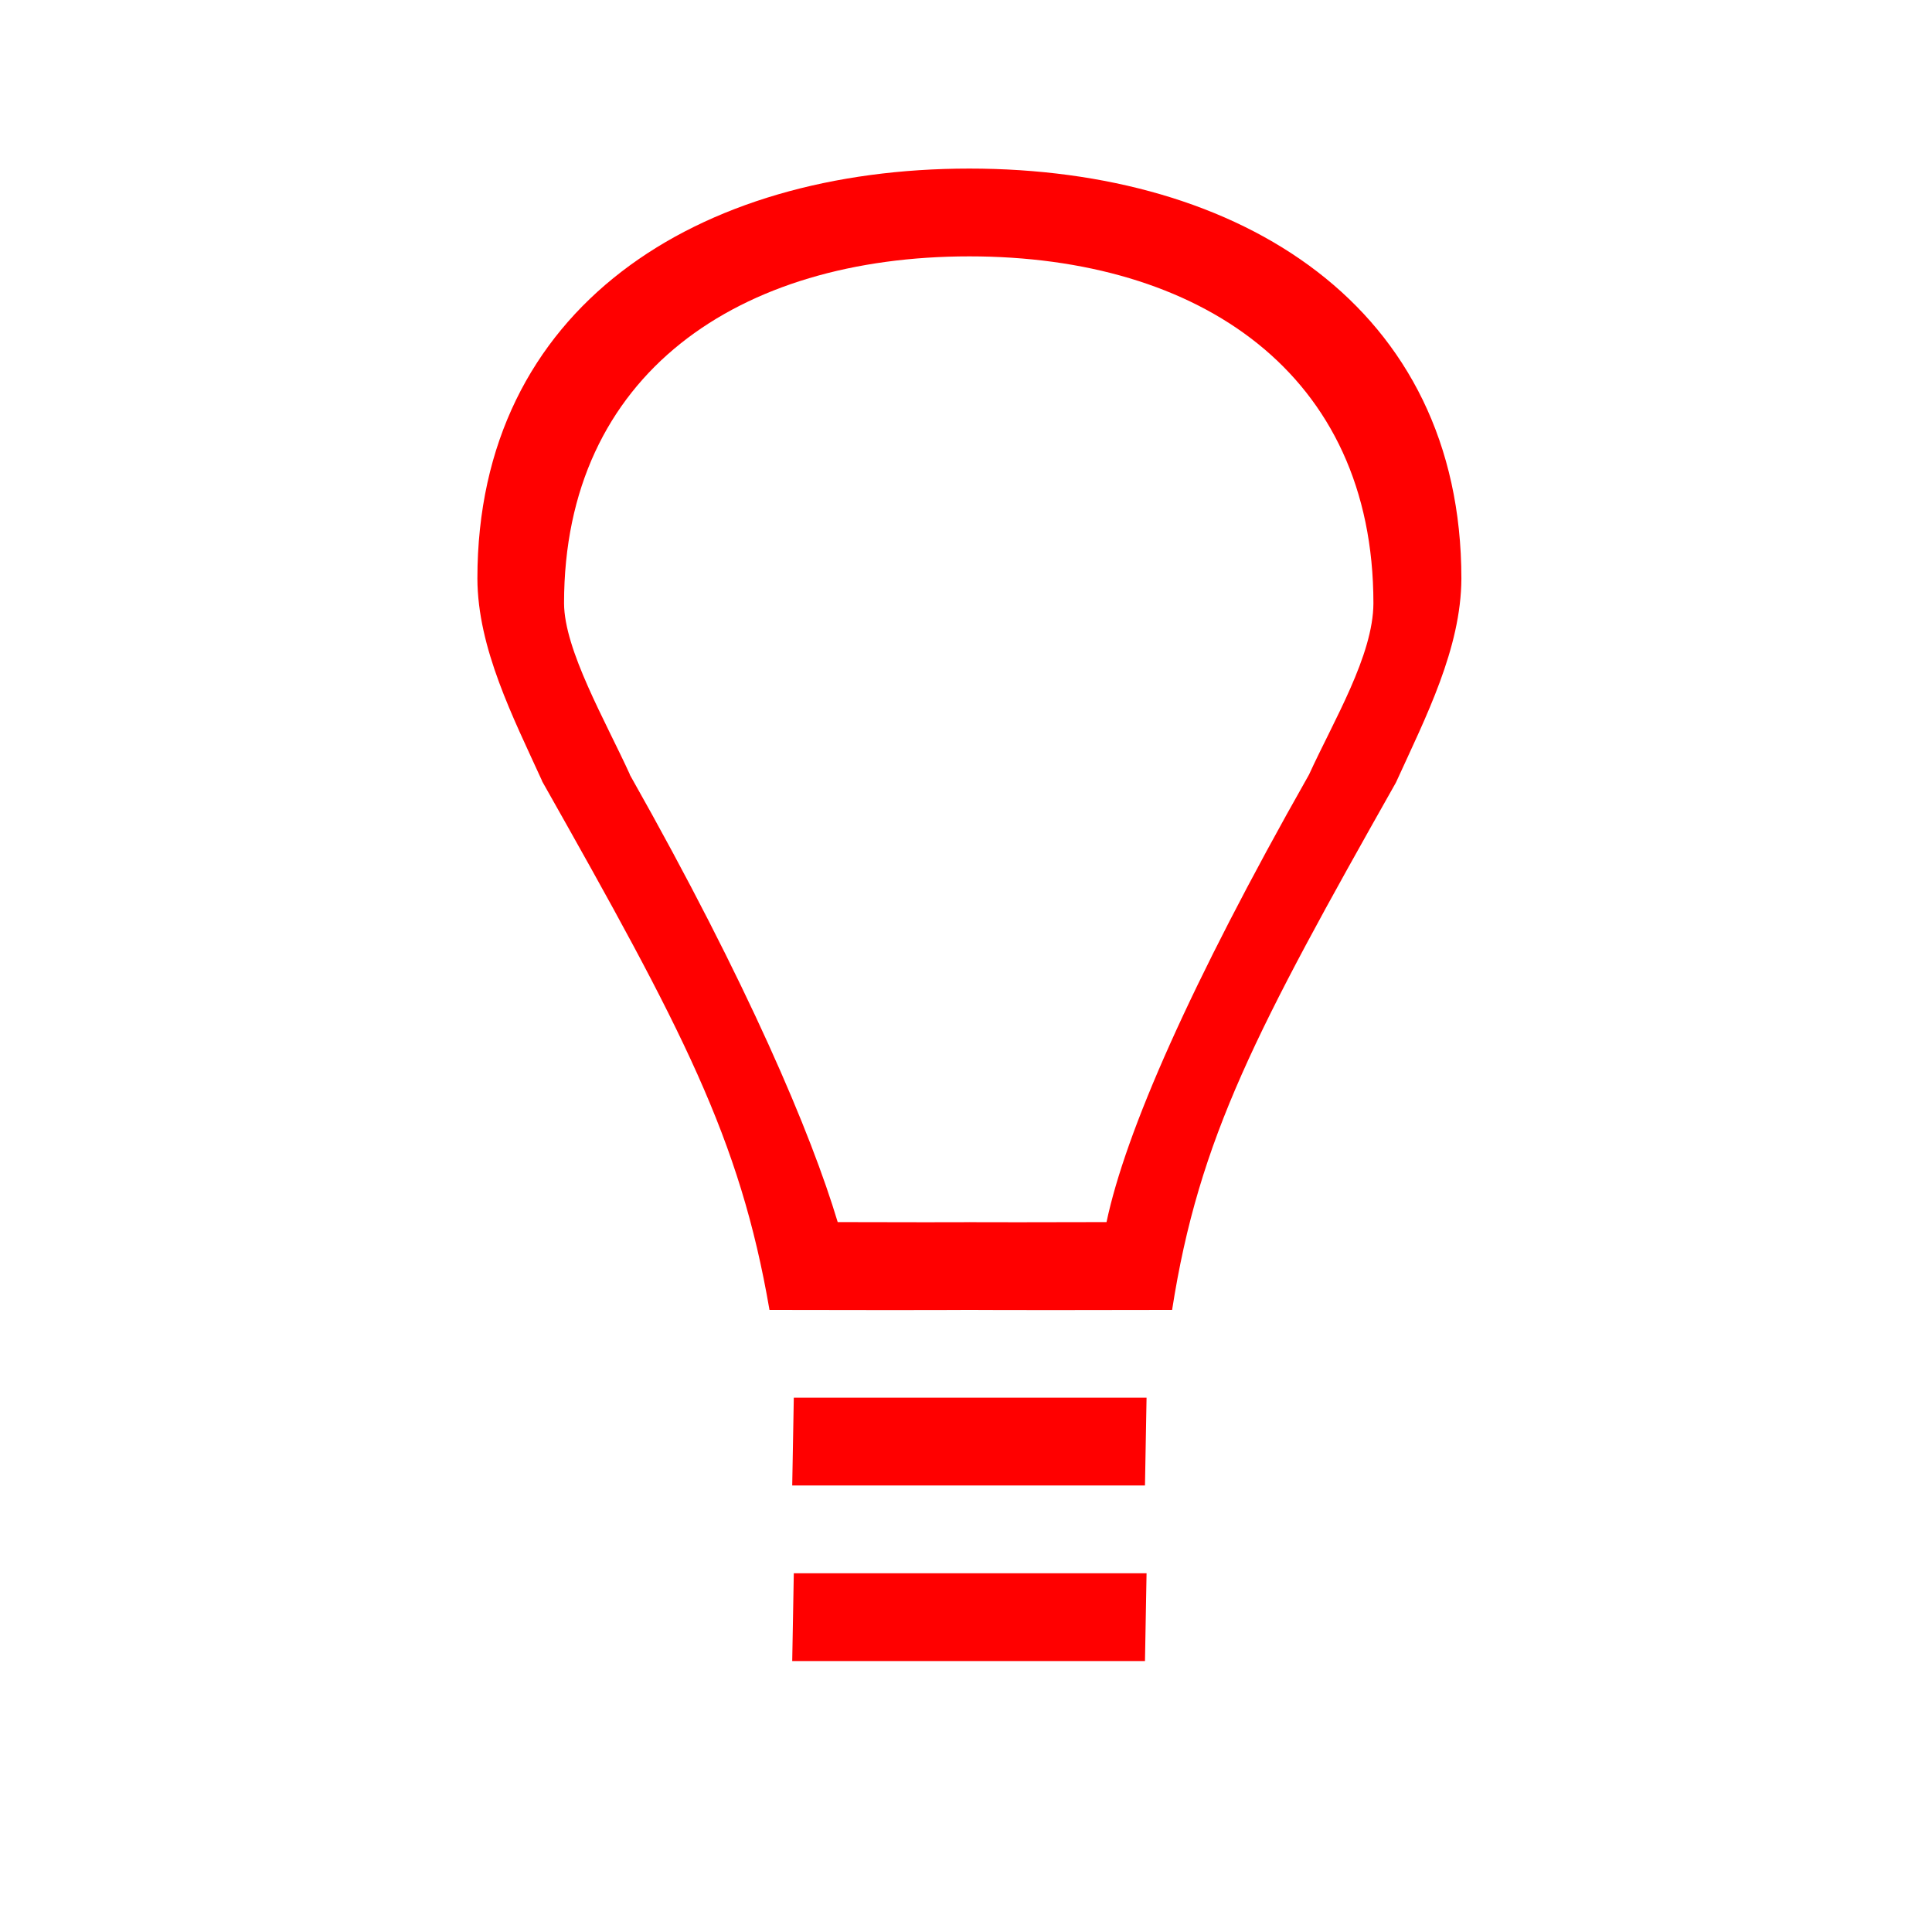 <?xml version="1.0" encoding="UTF-8" standalone="no"?>
<!-- Created with Inkscape (http://www.inkscape.org/) -->

<svg:svg
   xmlns:dc="http://purl.org/dc/elements/1.1/"
   xmlns:cc="http://creativecommons.org/ns#"
   xmlns:rdf="http://www.w3.org/1999/02/22-rdf-syntax-ns#"
   xmlns:svg="http://www.w3.org/2000/svg"
   xmlns:sodipodi="http://sodipodi.sourceforge.net/DTD/sodipodi-0.dtd"
   xmlns:inkscape="http://www.inkscape.org/namespaces/inkscape"
   width="22"
   height="22"
   viewBox="0 0 22 22"
   id="svg7888"
   version="1.1"
   inkscape:version="0.91 r13725"
   sodipodi:docname="bulb-red.svg"
   inkscape:export-filename="/home/jamboarder/Projects/KDE VDG/Phillips Hue Plasmoid/philips-hue-applet.png"
   inkscape:export-xdpi="90"
   inkscape:export-ydpi="90">
  <svg:defs
     id="defs7890">
    <svg:linearGradient
       id="linearGradient4178">
      <svg:stop
         id="stop4180"
         offset="0"
         style="stop-color:#3c3c3c;stop-opacity:0.243" />
      <svg:stop
         id="stop4182"
         offset="1"
         style="stop-color:#232629;stop-opacity:0.012" />
    </svg:linearGradient>
    <svg:linearGradient
       id="linearGradient4172">
      <svg:stop
         id="stop4174"
         offset="0"
         style="stop-color:#252525;stop-opacity:0.243" />
      <svg:stop
         id="stop4176"
         offset="1"
         style="stop-color:#232629;stop-opacity:0.012" />
    </svg:linearGradient>
    <svg:linearGradient
       id="linearGradient4165">
      <svg:stop
         id="stop4167"
         offset="0"
         style="stop-color:#1d2023;stop-opacity:0.243" />
      <svg:stop
         id="stop4169"
         offset="1"
         style="stop-color:#232629;stop-opacity:0.004" />
    </svg:linearGradient>
    <svg:linearGradient
       id="linearGradient7348">
      <svg:stop
         style="stop-color:#232629;stop-opacity:0.206"
         offset="0"
         id="stop7350" />
      <svg:stop
         style="stop-color:#232629;stop-opacity:0.012"
         offset="1"
         id="stop7352" />
    </svg:linearGradient>
    <style
       type="text/css"
       id="current-color-scheme">
        .ColorScheme-Text {
        color:#4d4d4d;
      }
    </style>
  </svg:defs>
  <sodipodi:namedview
     id="base"
     pagecolor="#ffffff"
     bordercolor="#666666"
     borderopacity="1.0"
     inkscape:pageopacity="0"
     inkscape:pageshadow="2"
     inkscape:zoom="22.627417"
     inkscape:cx="-3.3605325"
     inkscape:cy="12.024764"
     inkscape:document-units="px"
     inkscape:current-layer="g4243"
     showgrid="true"
     units="px"
     inkscape:snap-bbox="true"
     inkscape:bbox-nodes="true"
     inkscape:snap-intersection-paths="true"
     inkscape:snap-midpoints="true"
     inkscape:object-paths="true"
     inkscape:object-nodes="true"
     inkscape:snap-nodes="true"
     showguides="true"
     inkscape:guide-bbox="true"
     inkscape:window-width="1360"
     inkscape:window-height="708"
     inkscape:window-x="0"
     inkscape:window-y="0"
     inkscape:window-maximized="1"
     inkscape:snap-global="false"
     inkscape:snap-smooth-nodes="true">
    <inkscape:grid
       type="xygrid"
       id="grid7896"
       empspacing="4"
       originx="0"
       originy="0"
       color="#0000ff"
       opacity="0.122" />
    <sodipodi:guide
       position="-5,20"
       orientation="0,1"
       id="guide8012" />
    <sodipodi:guide
       position="19,6"
       orientation="1,0"
       id="guide8018" />
    <sodipodi:guide
       position="3,3"
       orientation="0,1"
       id="guide8022" />
    <sodipodi:guide
       position="3,6"
       orientation="1,0"
       id="guide8024" />
    <sodipodi:guide
       position="11,0"
       orientation="1,0"
       id="guide4302" />
  </sodipodi:namedview>
  <svg:g
     inkscape:label="Layer 1"
     inkscape:groupmode="layer"
     id="layer1"
     transform="translate(0,-1030.362)">
    <svg:g
       id="g7642"
       transform="matrix(0.422,0,0,0.422,227.636,597.495)">
      <svg:g
         id="g4243"
         transform="translate(-2.369,2.369)">
        <svg:path
           style="color:#000000;clip-rule:nonzero;display:inline;overflow:visible;visibility:visible;opacity:1;isolation:auto;mix-blend-mode:normal;color-interpolation:sRGB;color-interpolation-filters:linearRGB;solid-color:#000000;solid-opacity:1;fill:#ff0000;fill-opacity:1;fill-rule:nonzero;stroke:none;stroke-width:0.846;stroke-linecap:butt;stroke-linejoin:miter;stroke-miterlimit:4;stroke-dasharray:none;stroke-dashoffset:0;stroke-opacity:1;color-rendering:auto;image-rendering:auto;shape-rendering:auto;text-rendering:auto;enable-background:accumulate"
           d="M 11 2 C 7.905 2 5.396 3.575 5.396 6.67 C 5.399 7.465 5.803 8.251 6.133 8.975 L 6.131 8.975 L 6.143 8.996 C 7.731 11.807 8.386 13.038 8.723 15 C 10.686 15.004 11 15 11 15 C 11 15 11.345 15.004 13.309 15 C 13.615 13.038 14.27 11.807 15.857 8.996 L 15.867 8.975 C 16.197 8.251 16.601 7.465 16.604 6.67 C 16.604 3.575 14.095 2 11 2 z M 11 3 C 13.619 3 15.602 4.332 15.602 6.951 C 15.6 7.546 15.148 8.29 14.869 8.902 L 14.859 8.92 C 13.515 11.293 12.777 12.98 12.562 14 C 10.901 14.004 11 14 11 14 C 11 14 11.161 14.004 9.5 14 C 9.199 12.996 8.484 11.298 7.141 8.92 L 7.131 8.902 L 7.133 8.902 C 6.854 8.29 6.385 7.483 6.383 6.951 C 6.383 4.332 8.381 3 11 3 z M 9 16 L 8.982 17 L 13 17 L 13.018 16 L 9 16 z M 9 18 L 8.982 19 L 13 19 L 13.018 18 L 9 18 z "
           transform="matrix(2.369,0,0,2.369,-536.954,1023.193)"
           id="path4471" />
      </svg:g>
    </svg:g>
  </svg:g>
</svg:svg>
